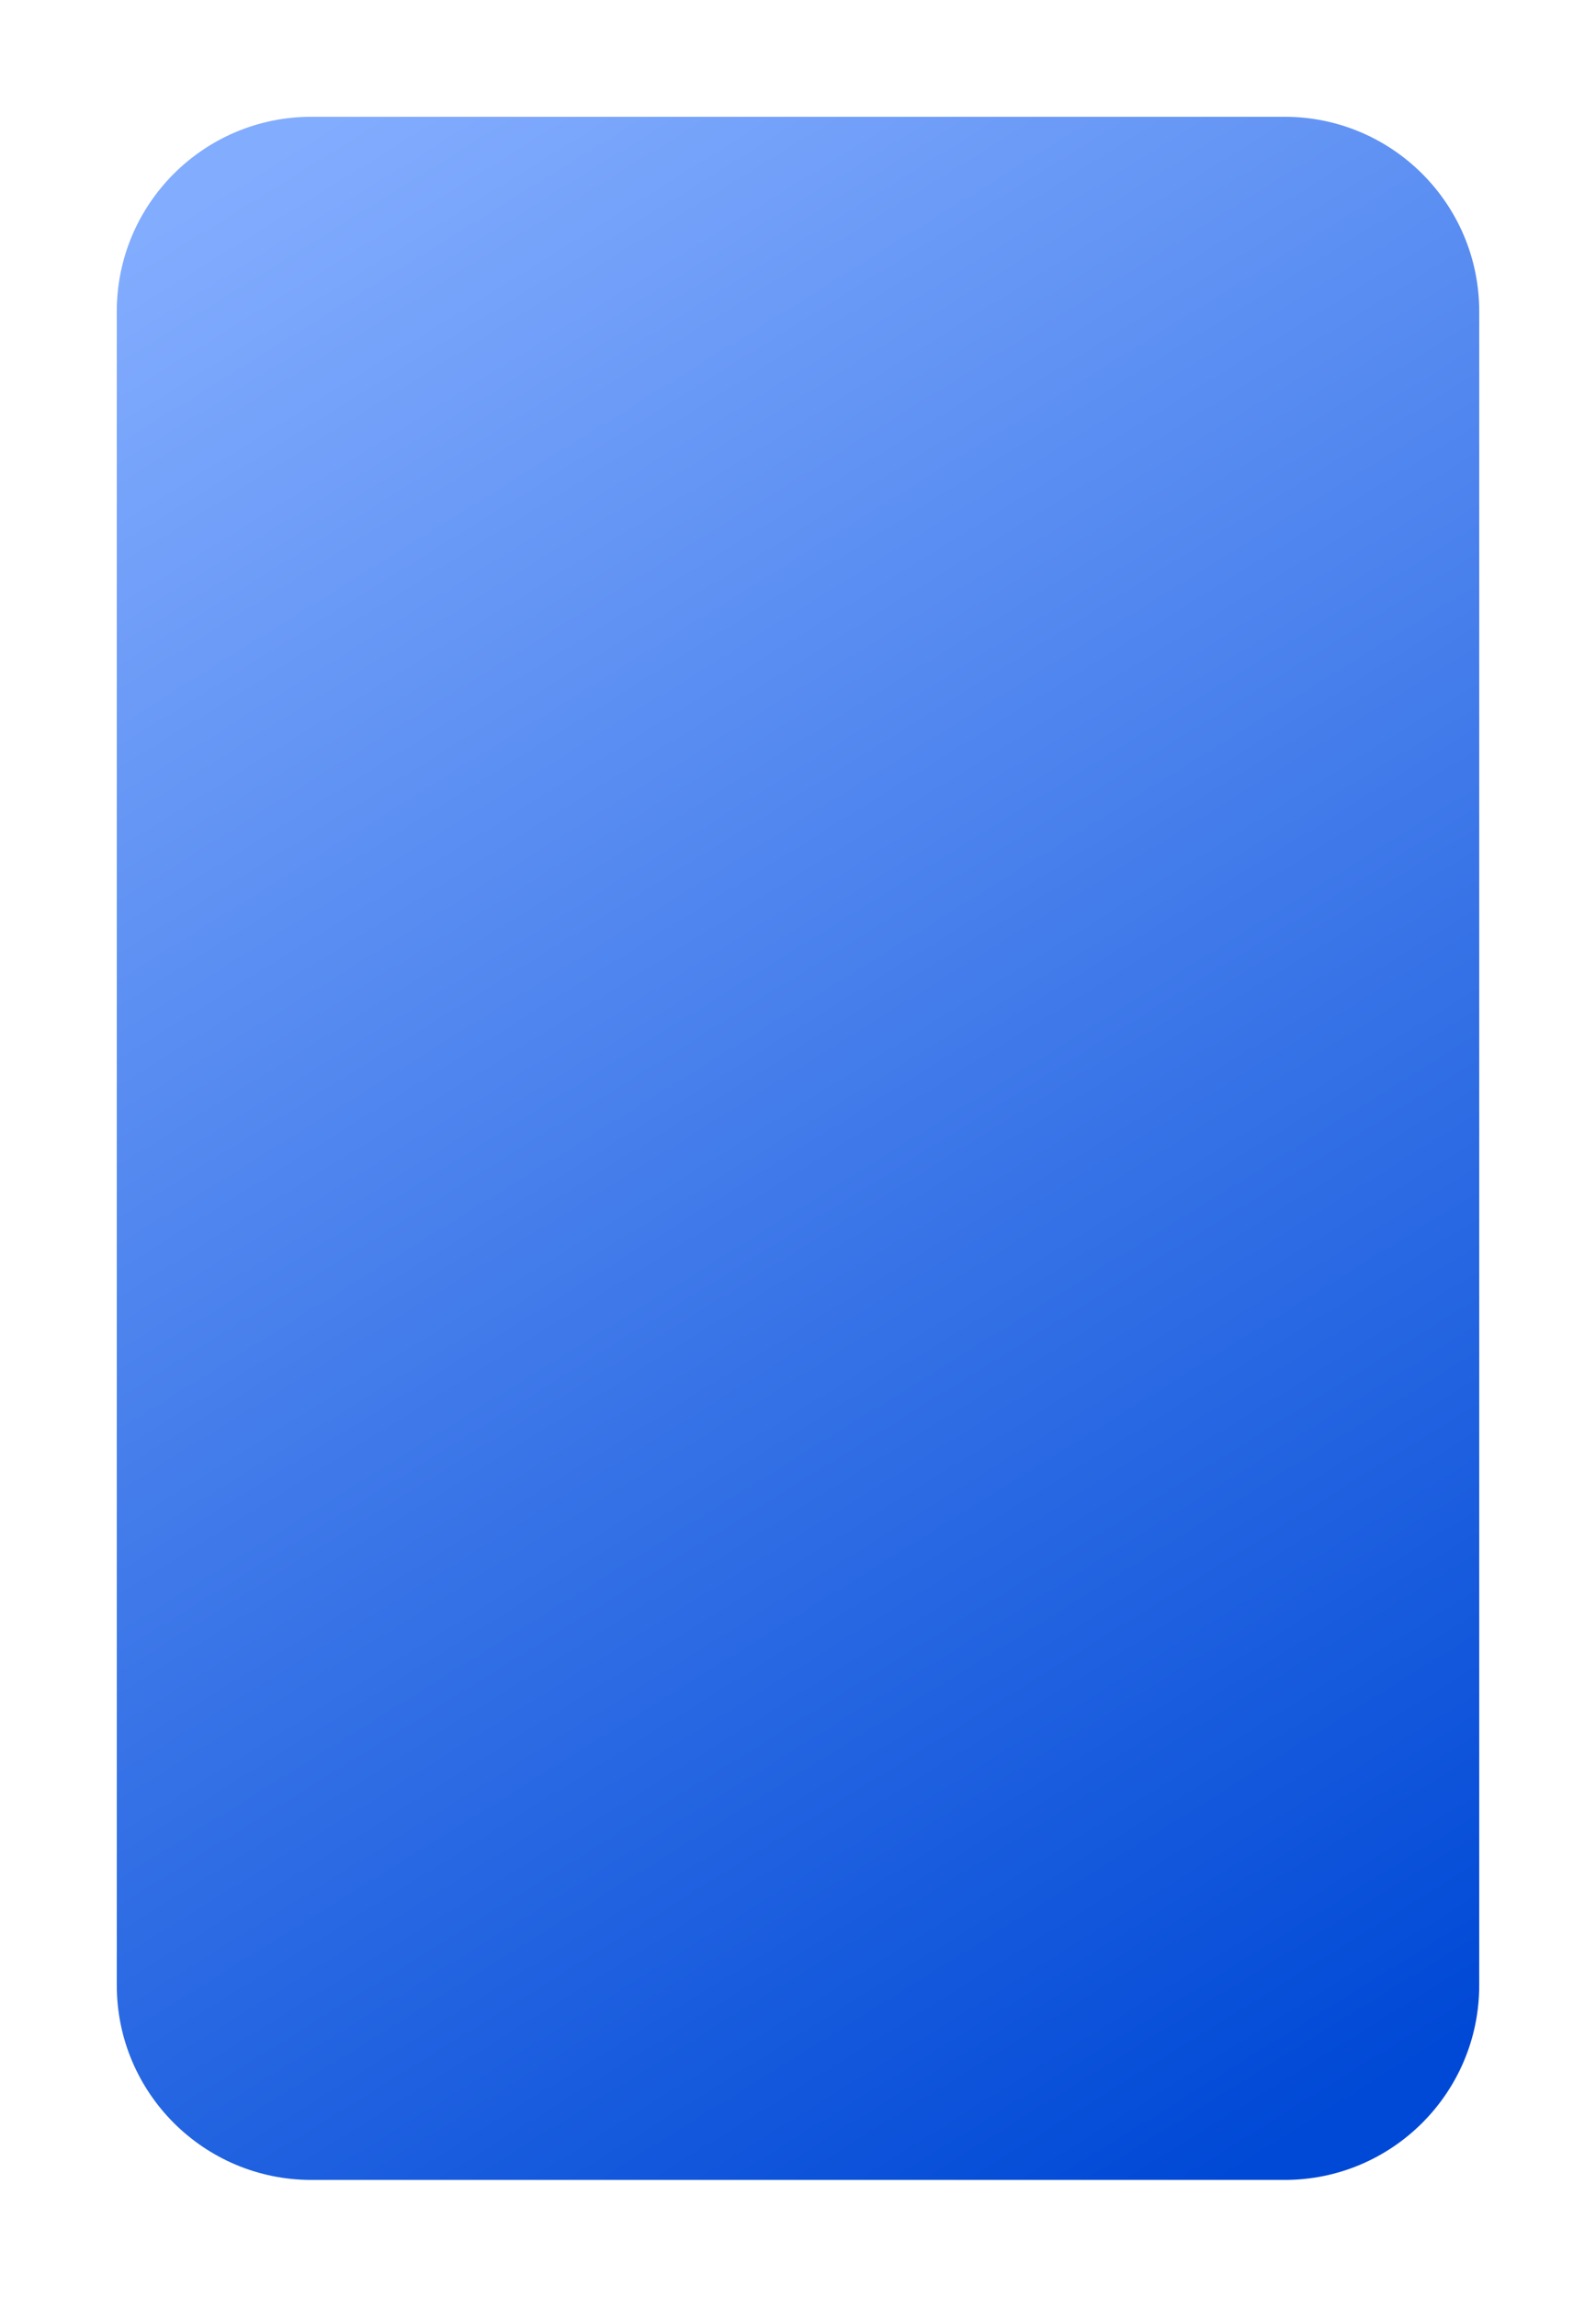 <svg width="123" height="177" viewBox="0 0 123 177" fill="none" xmlns="http://www.w3.org/2000/svg">
<g filter="url(#filter0_d_905_1296)">
<path d="M9 17C9 8.716 15.716 2 24 2H99C107.284 2 114 8.716 114 17V146C114 154.284 107.284 161 99 161H24C15.716 161 9 154.284 9 146V17Z" fill="url(#paint0_linear_905_1296)"/>
</g>
<defs>
<filter id="filter0_d_905_1296" x="0" y="0" width="123" height="177" filterUnits="userSpaceOnUse" color-interpolation-filters="sRGB">
<feFlood flood-opacity="0" result="BackgroundImageFix"/>
<feColorMatrix in="SourceAlpha" type="matrix" values="0 0 0 0 0 0 0 0 0 0 0 0 0 0 0 0 0 0 127 0" result="hardAlpha"/>
<feOffset dy="7"/>
<feGaussianBlur stdDeviation="4.5"/>
<feColorMatrix type="matrix" values="0 0 0 0 0 0 0 0 0 0 0 0 0 0 0 0 0 0 0.03 0"/>
<feBlend mode="normal" in2="BackgroundImageFix" result="effect1_dropShadow_905_1296"/>
<feBlend mode="normal" in="SourceGraphic" in2="effect1_dropShadow_905_1296" result="shape"/>
</filter>
<linearGradient id="paint0_linear_905_1296" x1="106" y1="154" x2="15.5" y2="8.5" gradientUnits="userSpaceOnUse">
<stop stop-color="#0049D6"/>
<stop offset="1" stop-color="#82ACFE"/>
</linearGradient>
</defs>
</svg>
